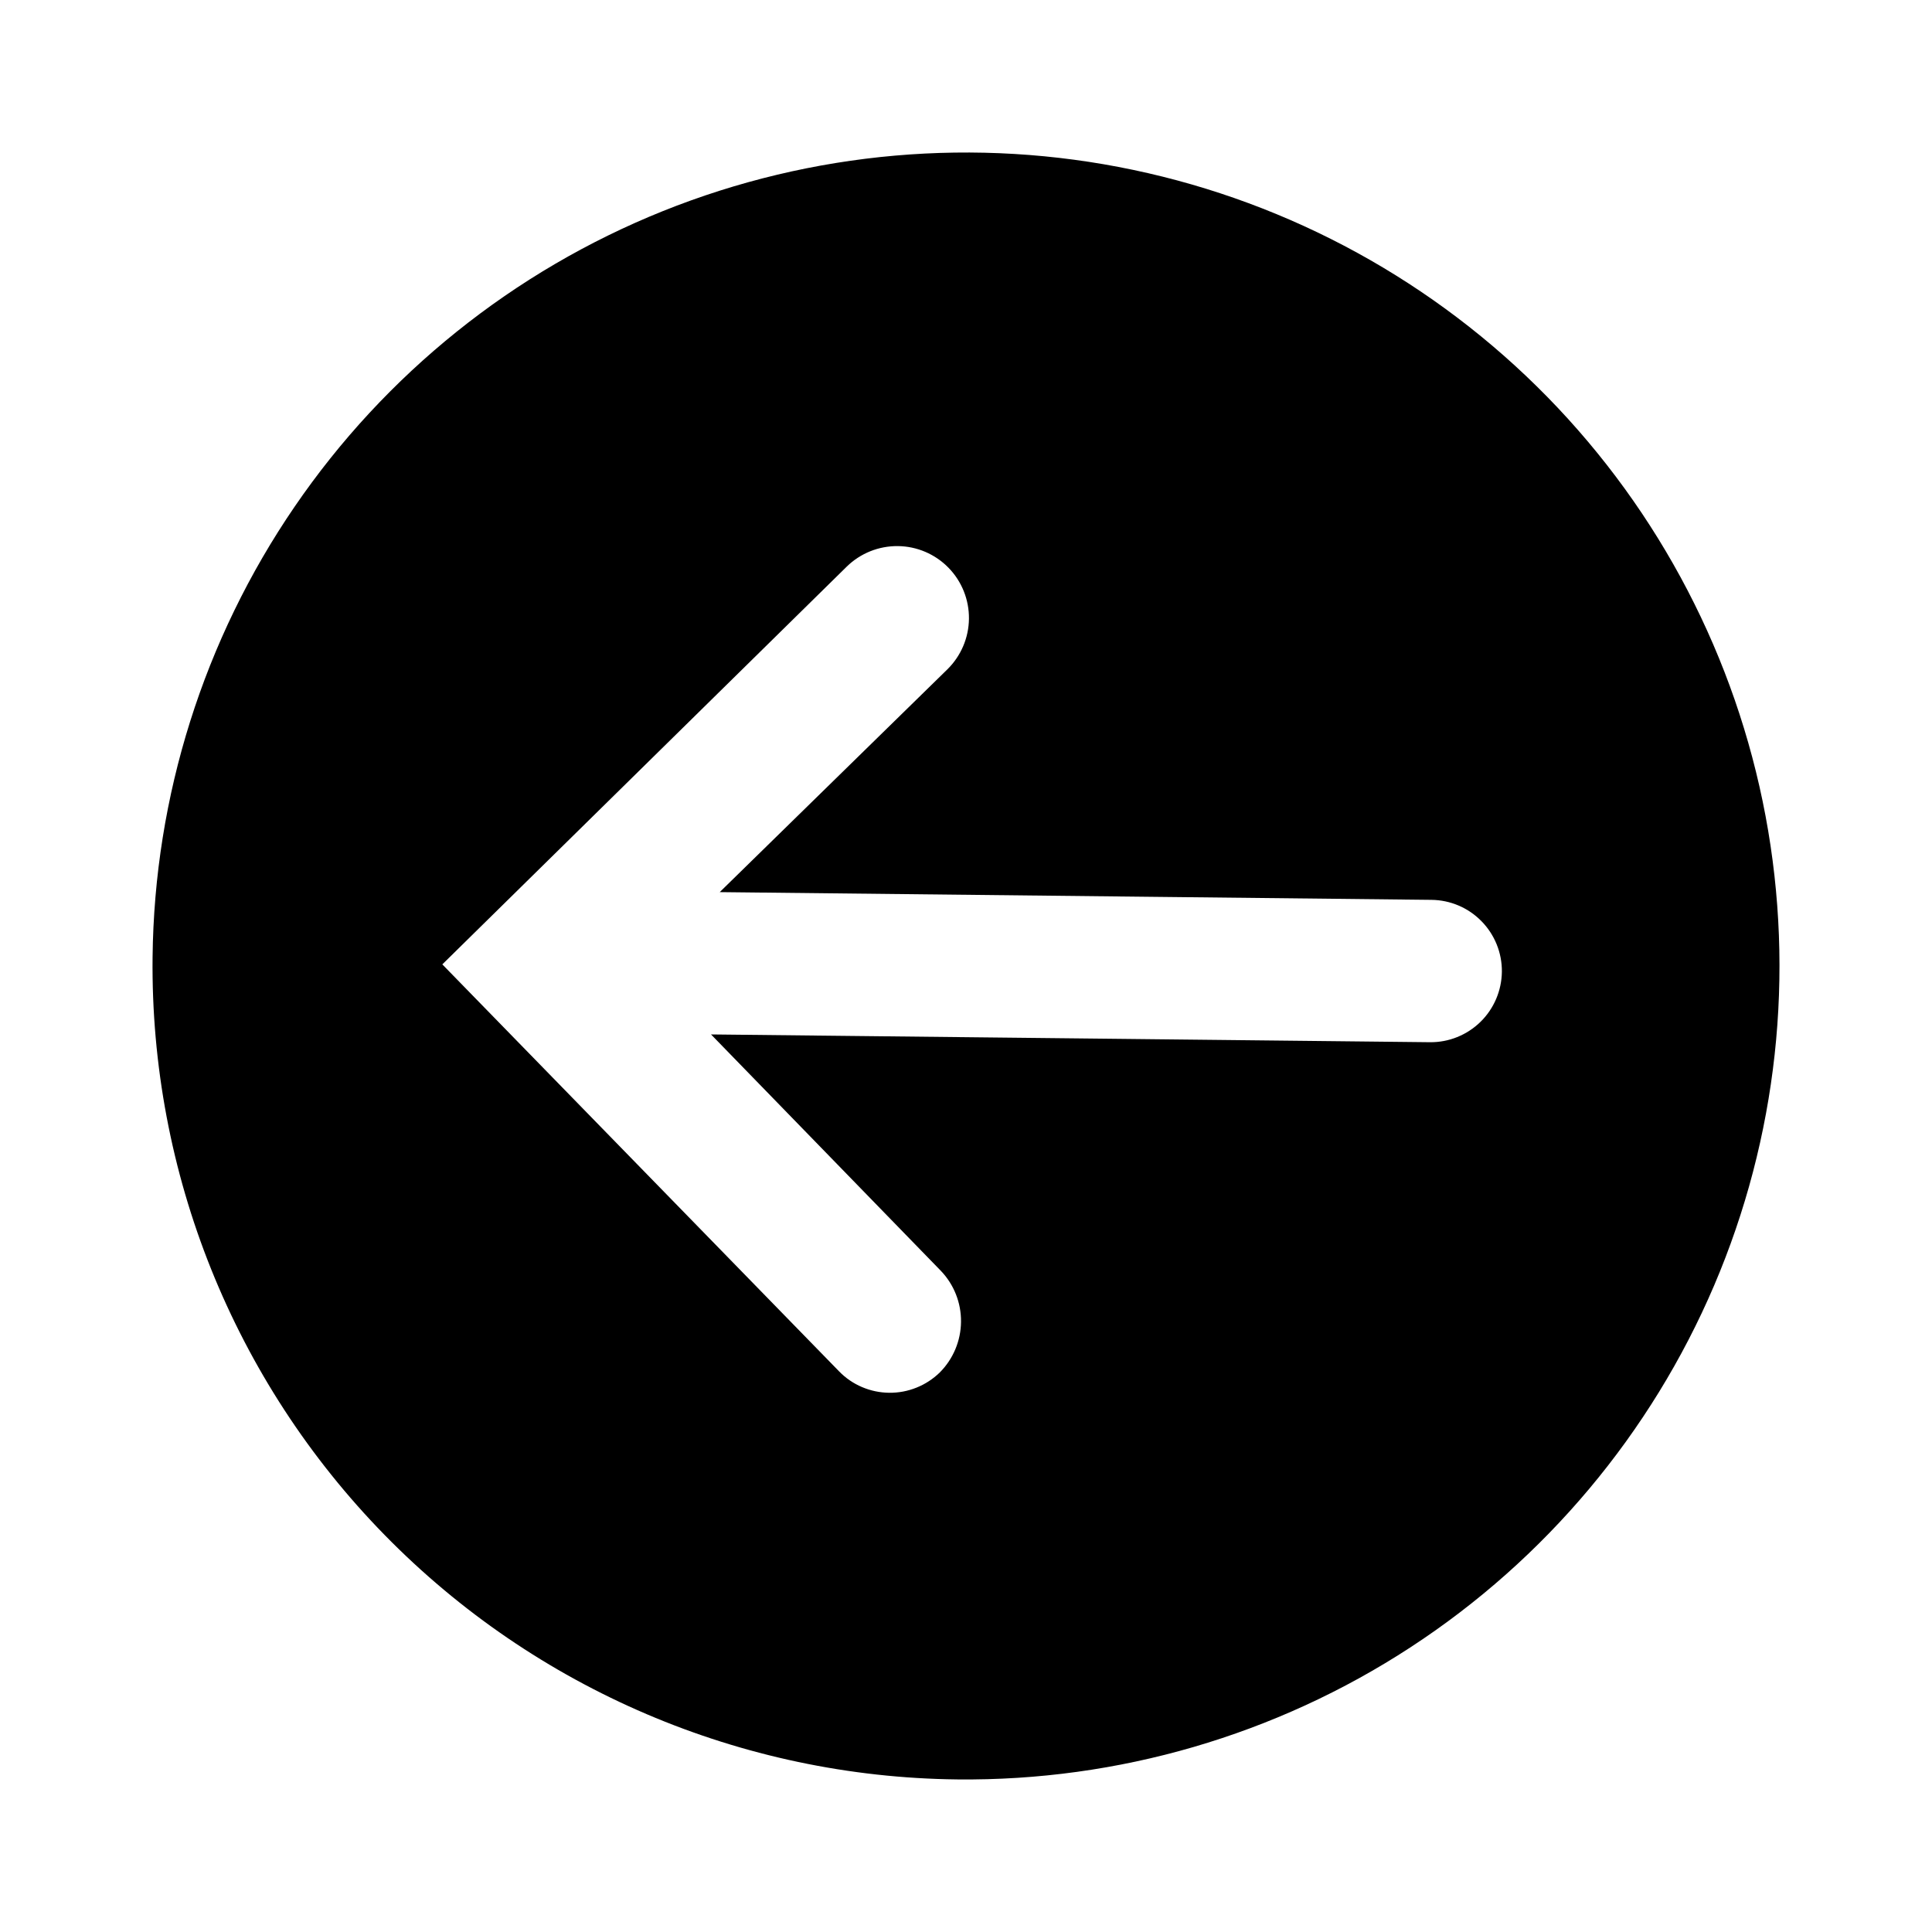 <svg width="38" height="38" viewBox="0 0 38 38" fill="none" xmlns="http://www.w3.org/2000/svg">
<path d="M3.001 18.827C3.035 15.662 4.007 12.579 5.794 9.967C7.58 7.355 10.101 5.332 13.038 4.152C15.974 2.973 19.195 2.691 22.291 3.342C25.388 3.993 28.222 5.548 30.436 7.809C32.649 10.071 34.142 12.938 34.726 16.049C35.309 19.159 34.958 22.372 33.715 25.283C32.472 28.193 30.395 30.669 27.745 32.399C25.095 34.129 21.991 35.033 18.827 34.999C14.584 34.953 10.533 33.223 7.565 30.191C4.597 27.158 2.955 23.07 3.001 18.827ZM18.484 26.995C18.748 26.73 18.898 26.373 18.902 25.999C18.906 25.625 18.764 25.265 18.505 24.995L13.985 20.346L28.125 20.499C28.496 20.503 28.853 20.359 29.119 20.099C29.384 19.84 29.535 19.485 29.54 19.114C29.544 18.743 29.4 18.385 29.14 18.12C28.881 17.854 28.526 17.703 28.155 17.699L14.156 17.547L18.633 13.166C18.901 12.903 19.054 12.545 19.058 12.17C19.062 11.795 18.917 11.434 18.655 11.166C18.393 10.898 18.035 10.745 17.66 10.741C17.284 10.737 16.923 10.882 16.655 11.144L8.7 18.968L16.504 26.973C16.632 27.105 16.785 27.21 16.955 27.282C17.124 27.354 17.305 27.392 17.489 27.394C17.673 27.396 17.855 27.362 18.026 27.293C18.197 27.225 18.352 27.123 18.484 26.995Z" fill="black"/>
</svg>
